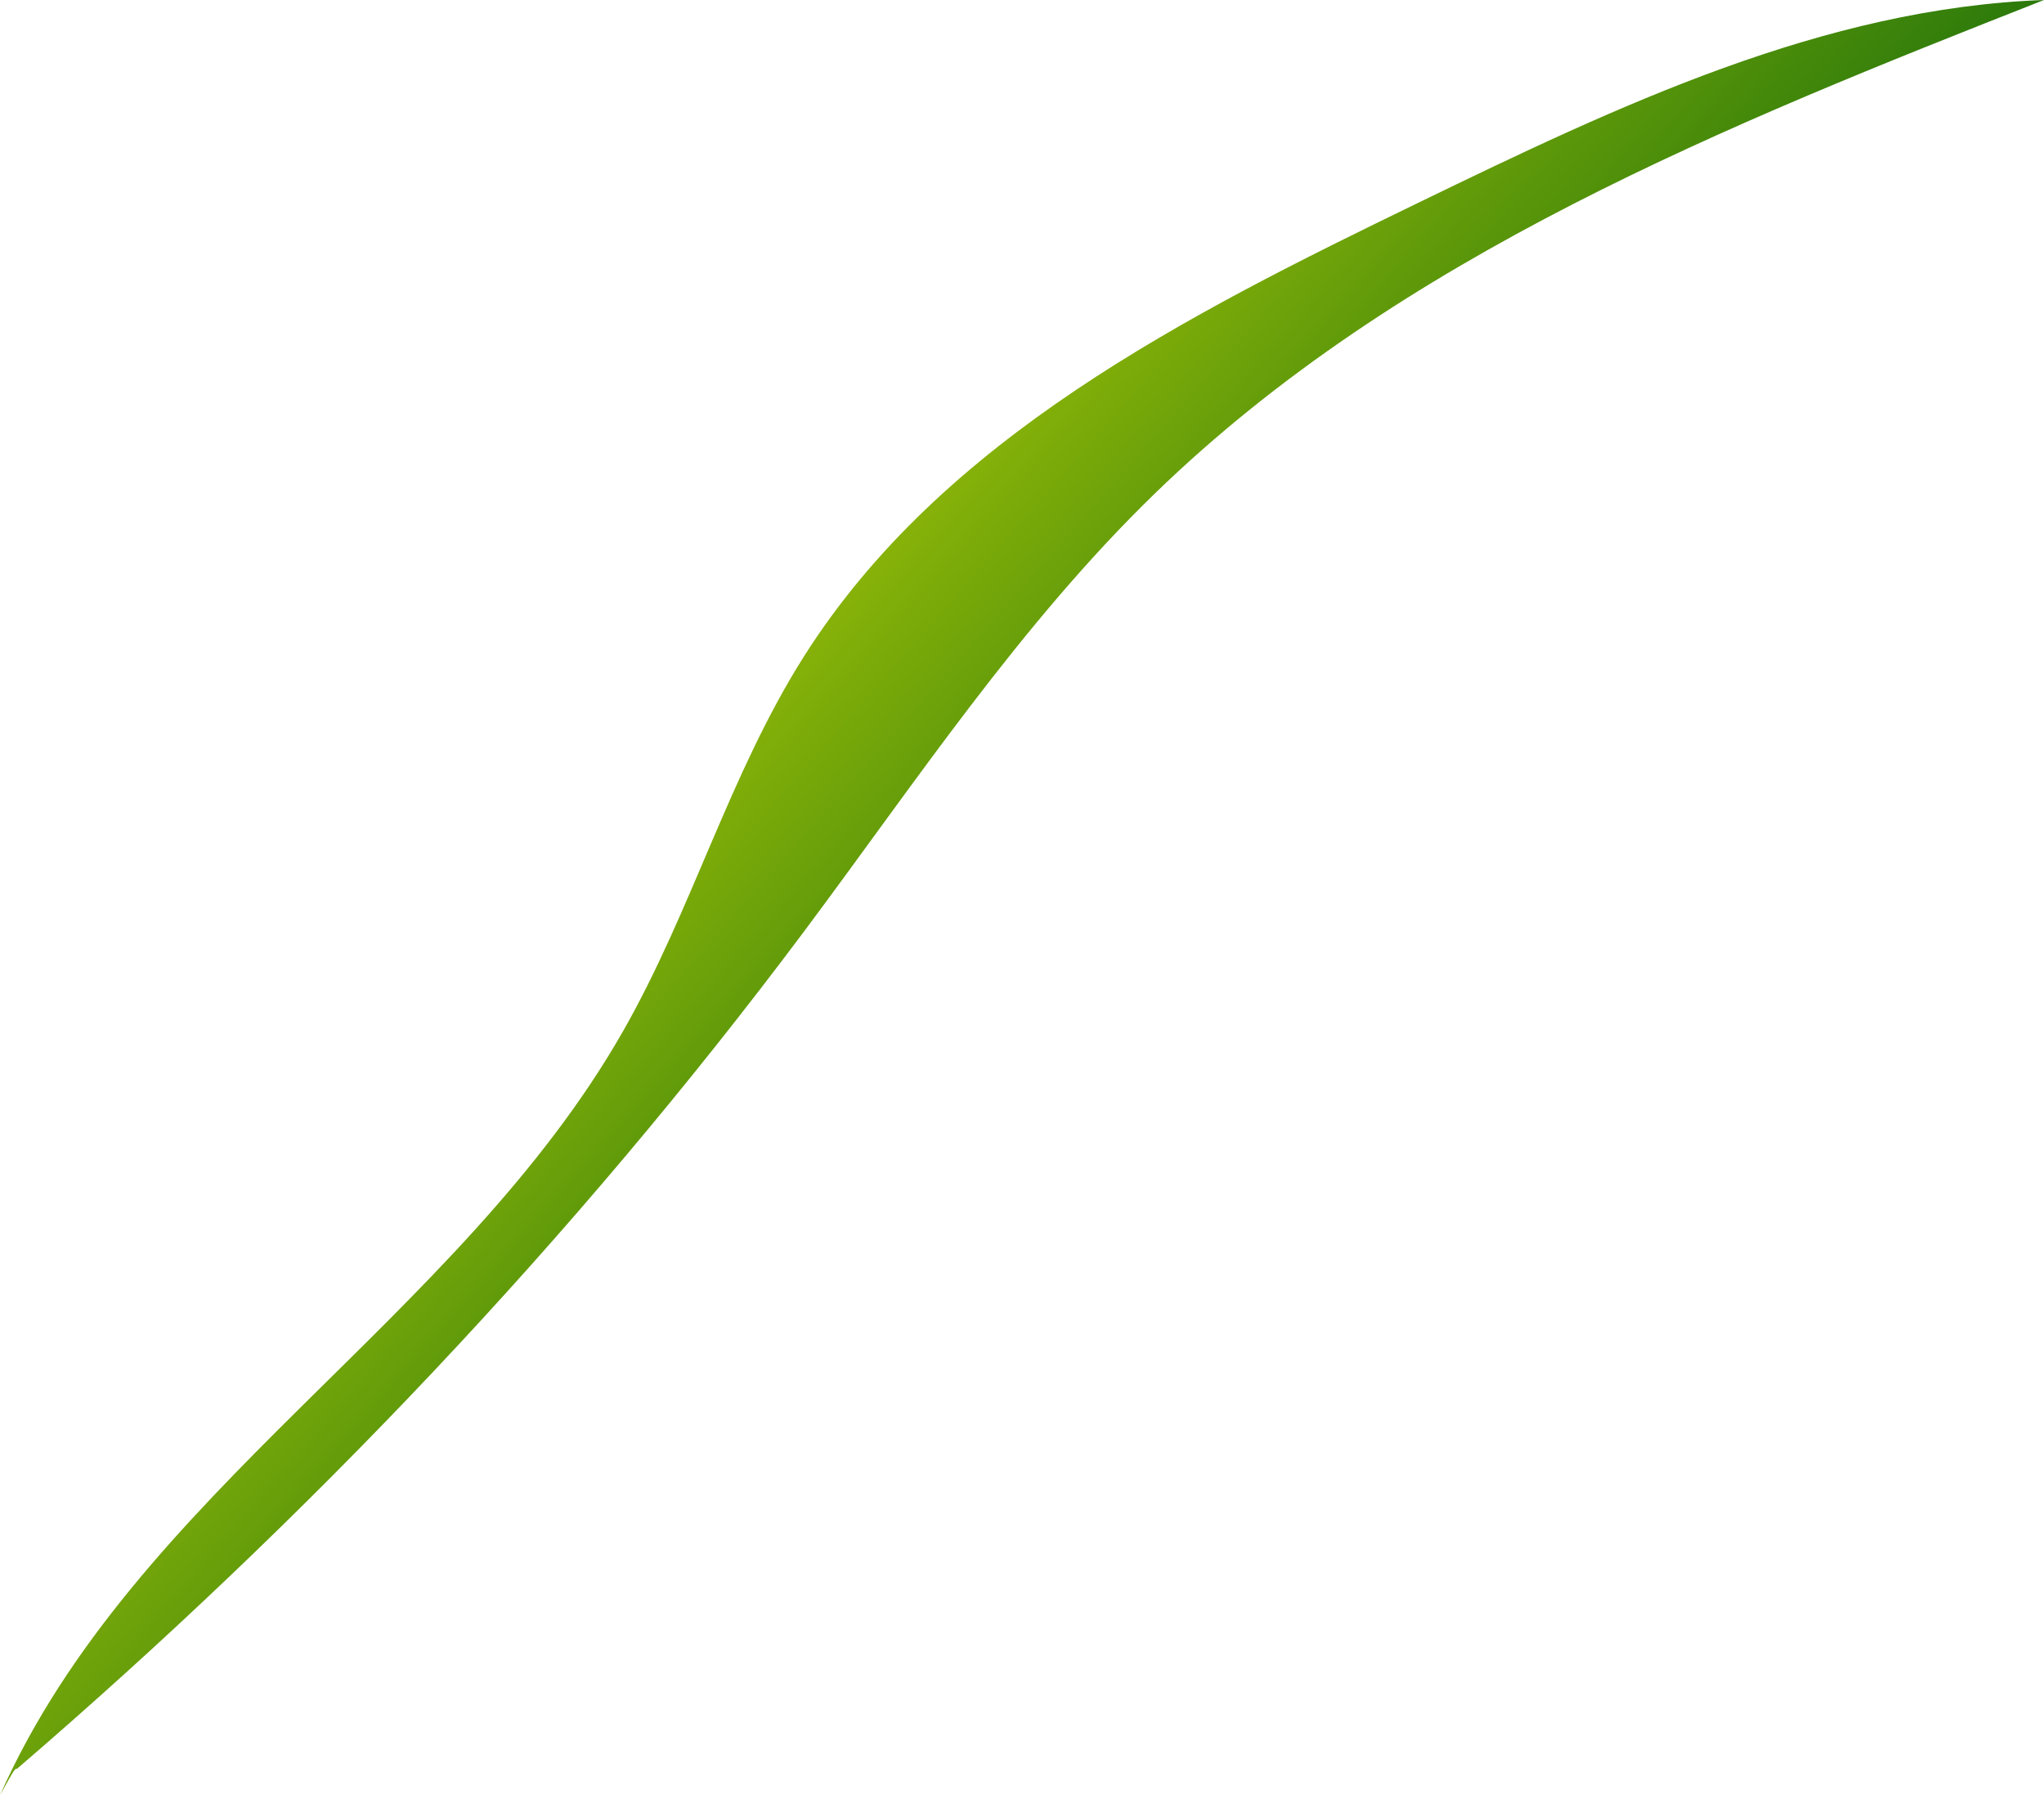 <svg xmlns="http://www.w3.org/2000/svg" xmlns:xlink="http://www.w3.org/1999/xlink" viewBox="0 0 645.34 566.93"><defs><style>.cls-1{fill:url(#linear-gradient);}</style><linearGradient id="linear-gradient" x1="178.88" y1="157.11" x2="557.01" y2="489.4" gradientUnits="userSpaceOnUse"><stop offset="0" stop-color="#19640a"/><stop offset="0" stop-color="#1c660a"/><stop offset="0.04" stop-color="#43820a"/><stop offset="0.07" stop-color="#629809"/><stop offset="0.1" stop-color="#78a709"/><stop offset="0.13" stop-color="#85b109"/><stop offset="0.16" stop-color="#8ab409"/><stop offset="0.5" stop-color="#28770b"/><stop offset="1" stop-color="#368a0b"/></linearGradient></defs><g id="Layer_2" data-name="Layer 2"><g id="Bg"><path class="cls-1" d="M0,566.93c42.29-95.35,145.09-150.68,196.73-241.31,21.7-38.08,33.64-81.28,57.09-118.31C297.46,138.39,374.61,99.53,448,63.93,510.7,33.52,575.71,2.51,645.34,0,545.16,39.46,442.16,80.7,364.84,155.63c-42.55,41.24-75.56,91.09-111,138.55C181.27,391.21,97.19,479.6,5.42,558.55,4.65,558.55,4.65,558.55,0,566.93Z"/></g></g></svg>